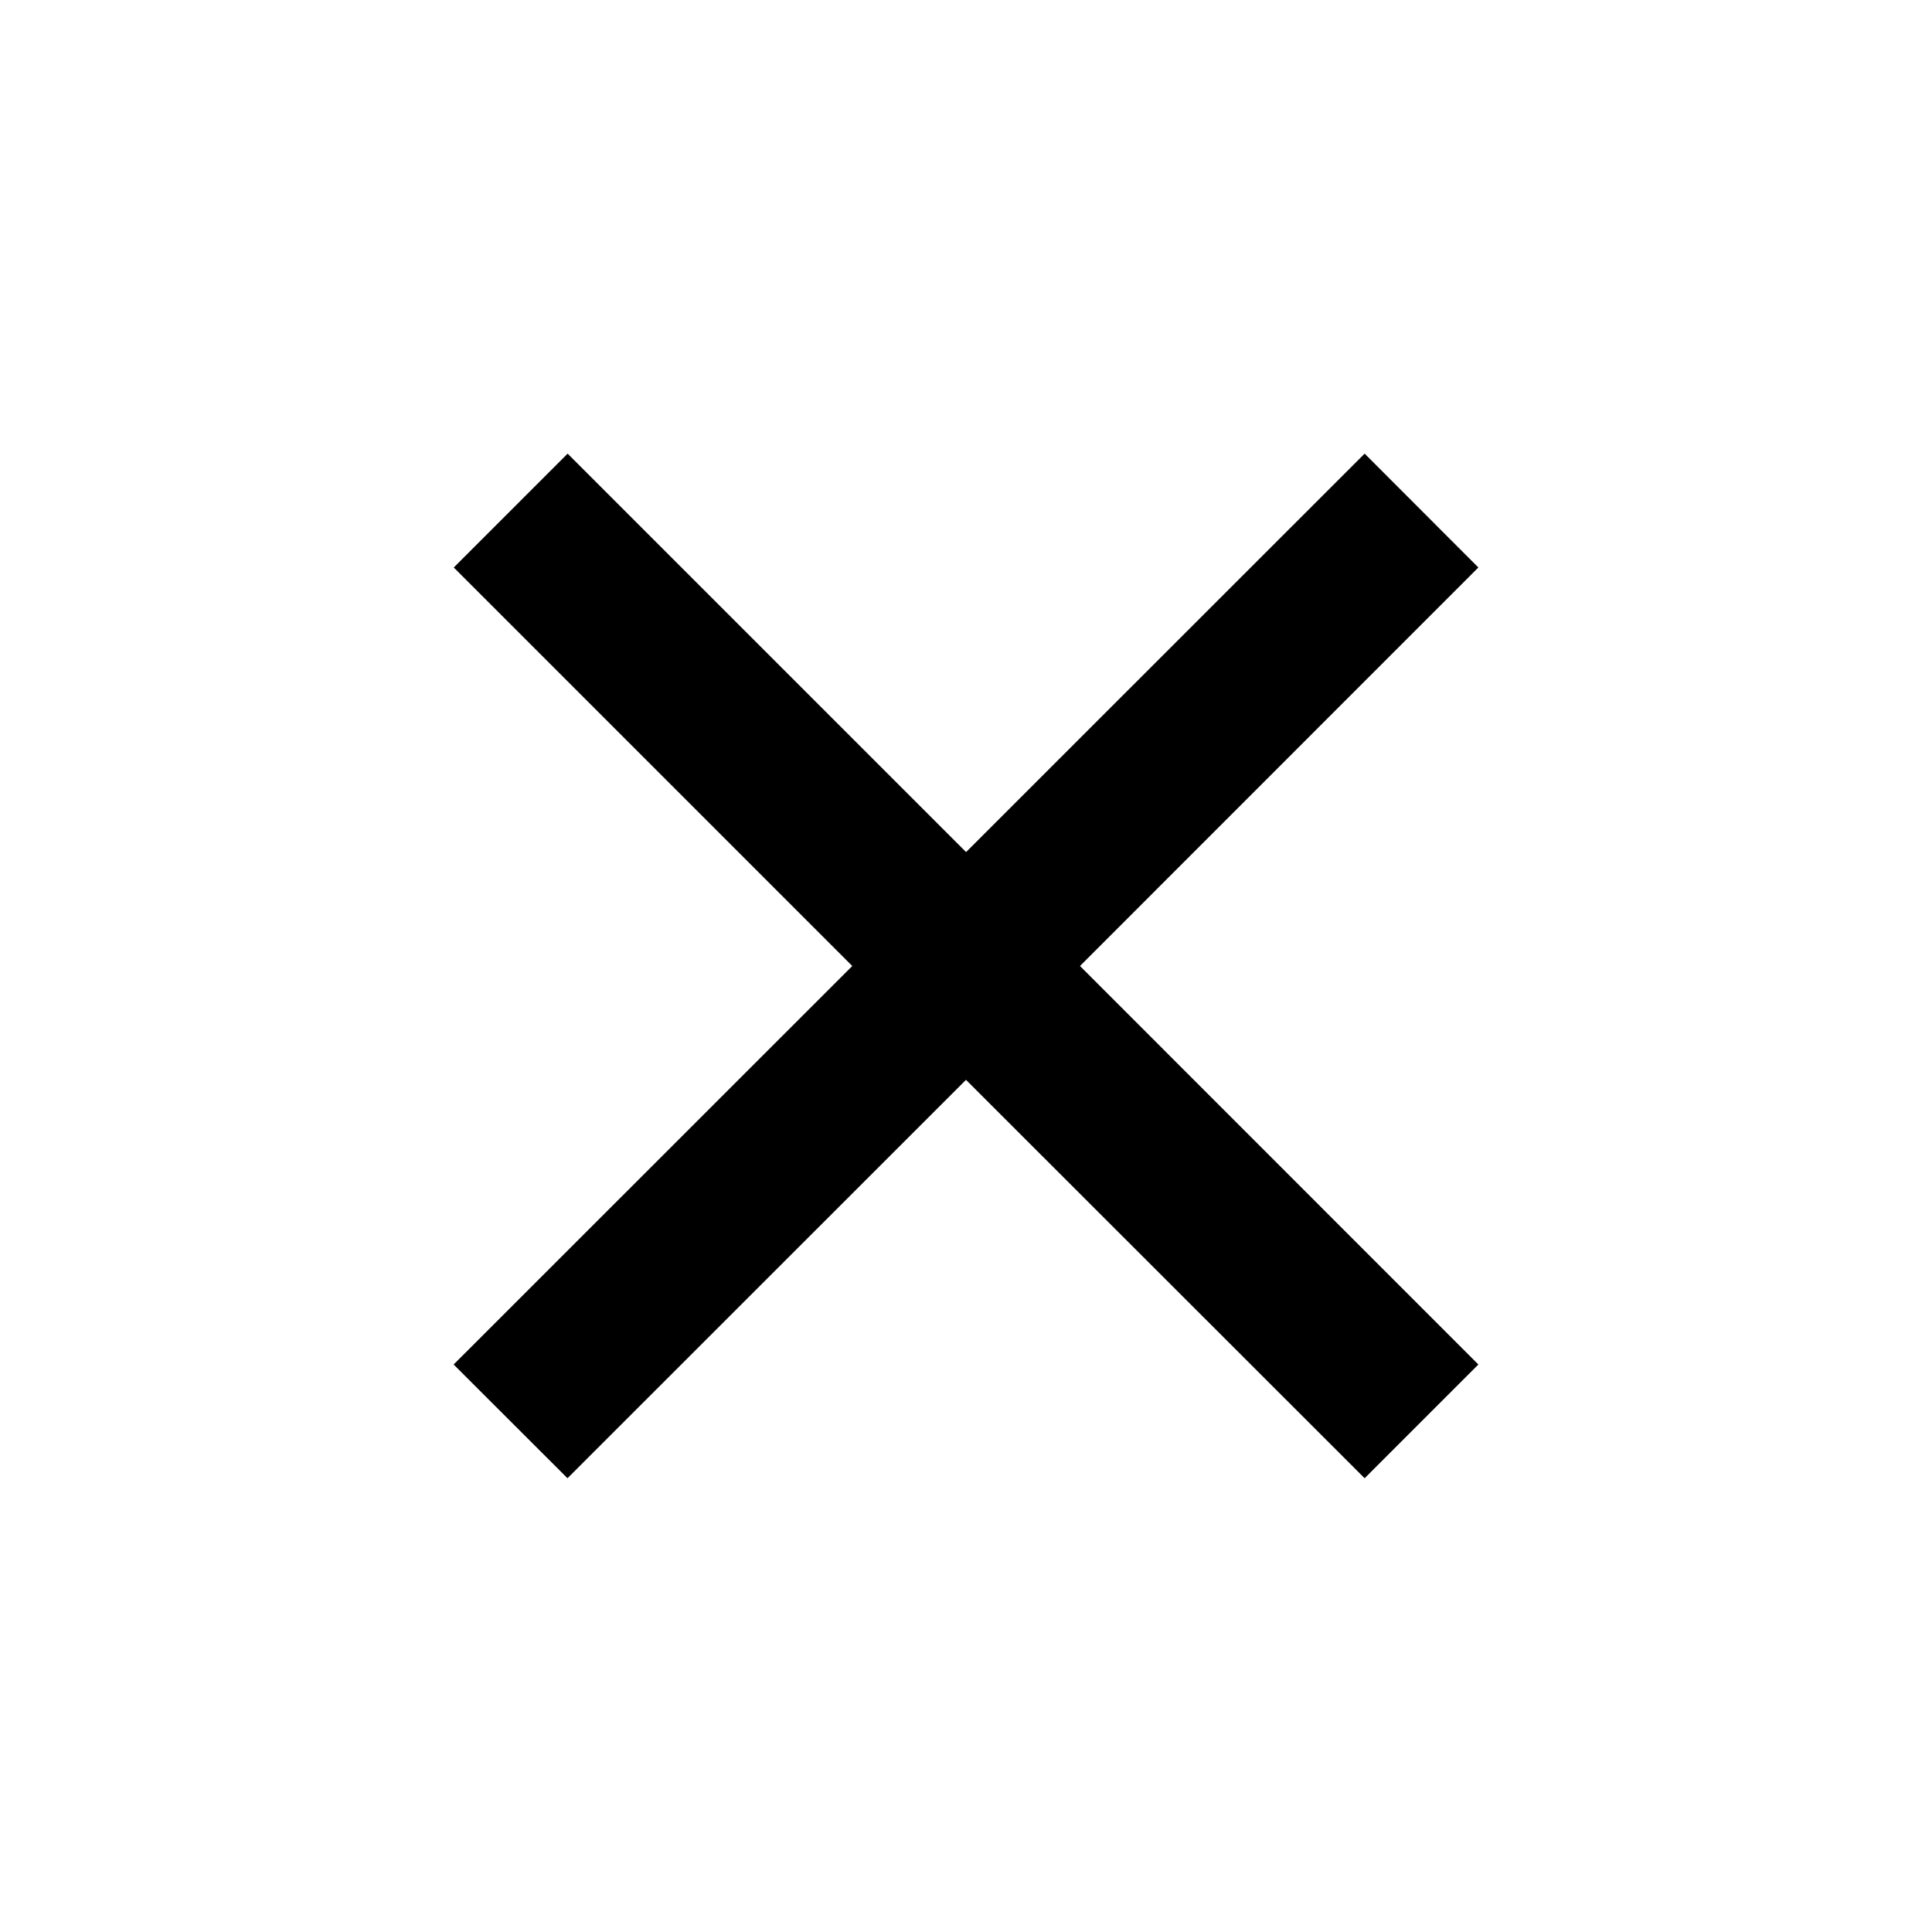 <svg width="15" height="15" fill="none" xmlns="http://www.w3.org/2000/svg"><path d="m7.5 6.616 3.095-3.094.883.884L8.385 7.5l3.093 3.094-.883.883L7.5 8.384l-3.094 3.093-.884-.883L6.617 7.5 3.523 4.406l.884-.884 3.094 3.094Z" fill="#000"/></svg>